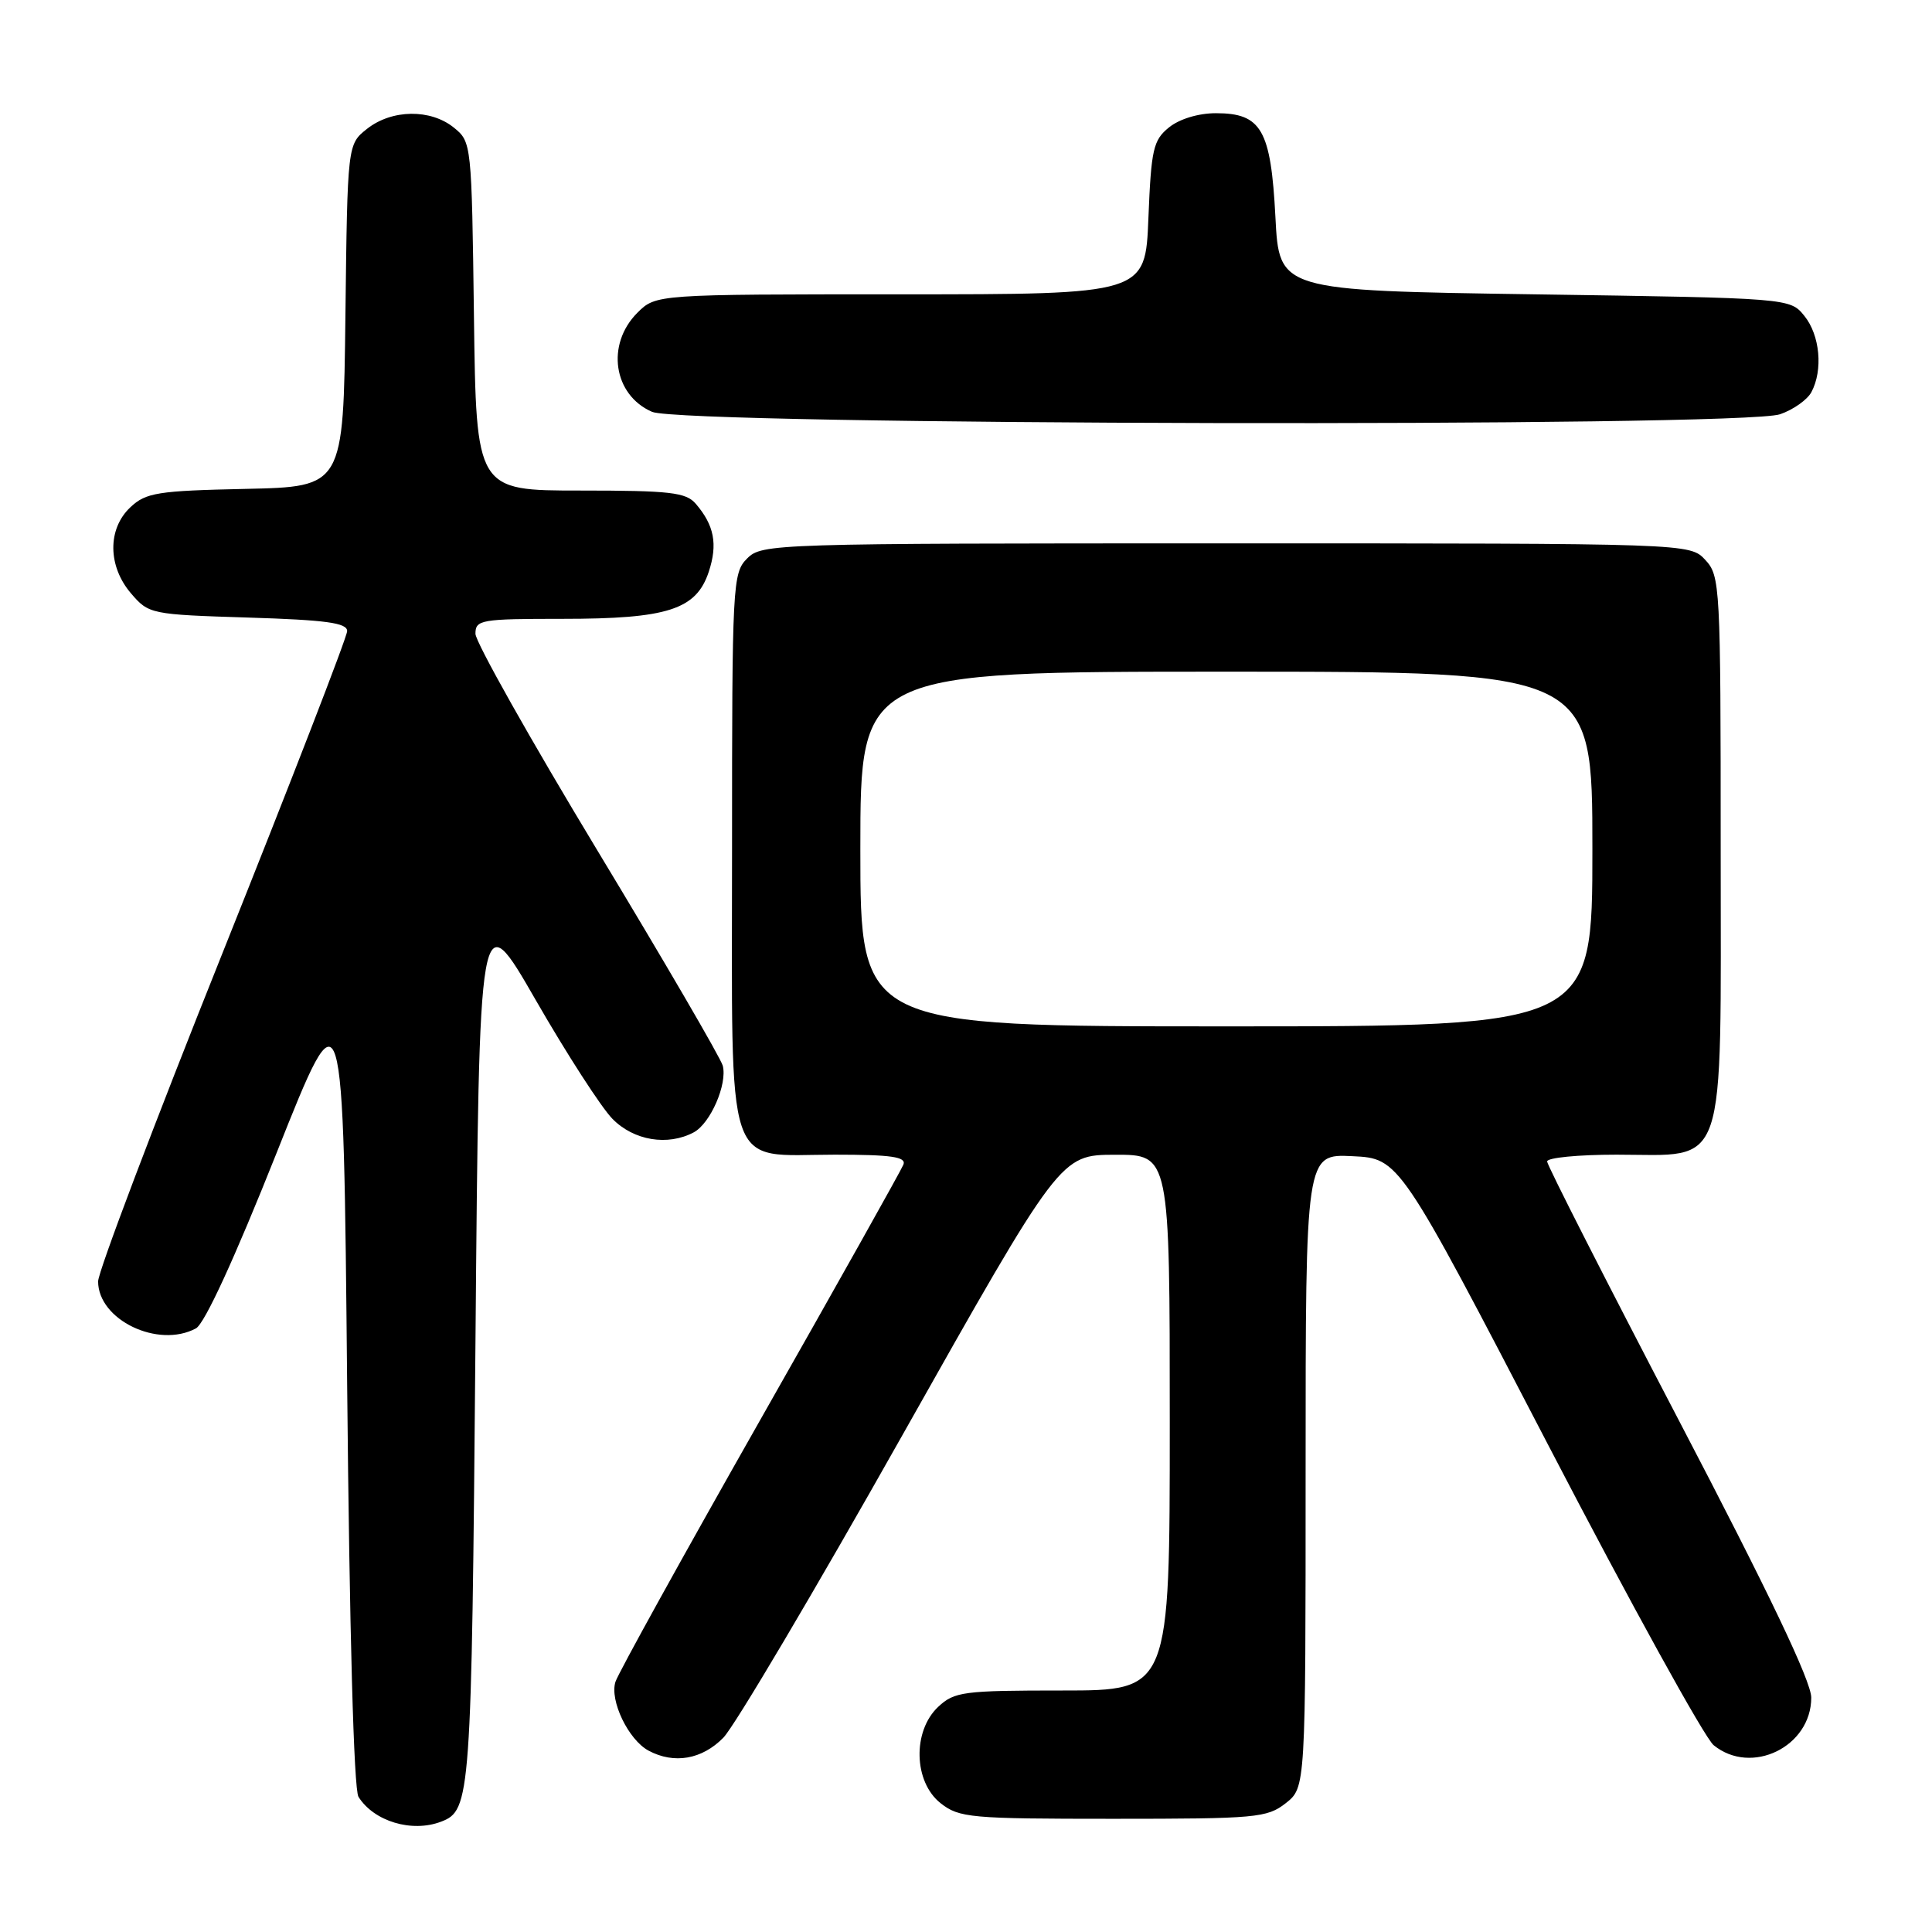 <?xml version="1.0" encoding="UTF-8" standalone="no"?>
<!DOCTYPE svg PUBLIC "-//W3C//DTD SVG 1.1//EN" "http://www.w3.org/Graphics/SVG/1.1/DTD/svg11.dtd" >
<svg xmlns="http://www.w3.org/2000/svg" xmlns:xlink="http://www.w3.org/1999/xlink" version="1.1" viewBox="0 0 256 256">
 <g >
 <path fill="currentColor"
d=" M 58.45 241.38 C 62.37 239.88 62.48 238.33 63.00 178.00 C 63.50 119.50 63.50 119.50 70.98 132.50 C 75.09 139.65 79.67 146.74 81.15 148.25 C 83.98 151.14 88.48 151.88 91.93 150.04 C 94.14 148.85 96.40 143.65 95.77 141.21 C 95.51 140.22 88.03 127.38 79.15 112.68 C 70.27 97.98 63.00 85.06 63.00 83.98 C 63.00 82.12 63.71 82.00 74.53 82.00 C 88.48 82.00 92.26 80.78 93.92 75.75 C 95.12 72.10 94.64 69.60 92.19 66.75 C 90.90 65.24 88.79 65.00 76.90 65.00 C 63.10 65.00 63.10 65.00 62.80 41.91 C 62.50 19.02 62.48 18.80 60.14 16.91 C 57.05 14.41 51.93 14.48 48.65 17.06 C 46.04 19.12 46.04 19.12 45.77 41.81 C 45.50 64.50 45.50 64.50 32.53 64.78 C 20.87 65.03 19.33 65.28 17.28 67.21 C 14.22 70.08 14.27 75.04 17.38 78.65 C 19.71 81.37 20.01 81.43 32.88 81.83 C 43.19 82.15 46.00 82.53 46.00 83.62 C 46.00 84.38 38.57 103.56 29.50 126.24 C 20.42 148.92 13.00 168.52 13.00 169.79 C 13.00 174.89 20.94 178.71 25.96 176.02 C 27.11 175.40 31.08 166.77 36.65 152.77 C 45.50 130.50 45.50 130.50 46.00 183.50 C 46.31 216.21 46.88 237.11 47.50 238.09 C 49.55 241.35 54.58 242.86 58.45 241.38 Z  M 170.37 238.93 C 173.00 236.85 173.00 236.85 173.00 194.88 C 173.00 152.90 173.00 152.90 179.20 153.20 C 185.41 153.50 185.41 153.50 205.16 191.50 C 216.02 212.40 225.88 230.29 227.07 231.25 C 232.08 235.32 240.00 231.45 240.00 224.94 C 240.00 222.79 234.39 211.04 222.50 188.29 C 212.88 169.87 205.00 154.39 205.00 153.90 C 205.00 153.40 209.13 153.00 214.19 153.00 C 229.02 153.00 228.00 155.99 228.00 112.51 C 228.00 77.53 227.93 76.31 225.96 74.19 C 223.92 72.00 223.92 72.00 162.46 72.00 C 102.33 72.00 100.96 72.04 99.00 74.00 C 97.07 75.93 97.00 77.33 97.00 112.50 C 97.00 156.39 95.86 153.00 110.61 153.00 C 118.12 153.00 120.10 153.29 119.71 154.31 C 119.43 155.03 110.88 170.29 100.70 188.21 C 90.53 206.13 81.91 221.72 81.55 222.85 C 80.76 225.33 83.27 230.54 85.94 231.97 C 89.32 233.78 93.02 233.14 95.85 230.25 C 97.33 228.74 107.98 210.74 119.52 190.26 C 140.50 153.03 140.50 153.03 147.75 153.01 C 155.00 153.00 155.00 153.00 155.00 188.50 C 155.00 224.00 155.00 224.00 140.81 224.00 C 127.63 224.00 126.47 224.15 124.31 226.17 C 120.89 229.39 121.06 236.11 124.63 238.93 C 127.10 240.87 128.55 241.00 147.50 241.00 C 166.45 241.00 167.90 240.87 170.37 238.93 Z  M 235.87 54.89 C 237.62 54.29 239.48 52.97 240.02 51.96 C 241.58 49.04 241.16 44.42 239.09 41.86 C 237.18 39.50 237.18 39.50 203.34 39.00 C 169.50 38.50 169.50 38.50 169.00 28.77 C 168.40 17.19 167.15 15.00 161.12 15.00 C 158.80 15.00 156.29 15.76 154.90 16.88 C 152.81 18.57 152.54 19.76 152.17 28.88 C 151.77 39.00 151.77 39.00 119.34 39.00 C 86.91 39.00 86.91 39.00 84.45 41.45 C 80.27 45.64 81.27 52.34 86.40 54.57 C 90.49 56.35 230.82 56.65 235.87 54.89 Z  M 114.00 112.50 C 114.00 89.00 114.00 89.00 162.50 89.00 C 211.00 89.00 211.00 89.00 211.00 112.50 C 211.00 136.00 211.00 136.00 162.50 136.00 C 114.00 136.00 114.00 136.00 114.00 112.50 Z "/>
</g>
</svg>